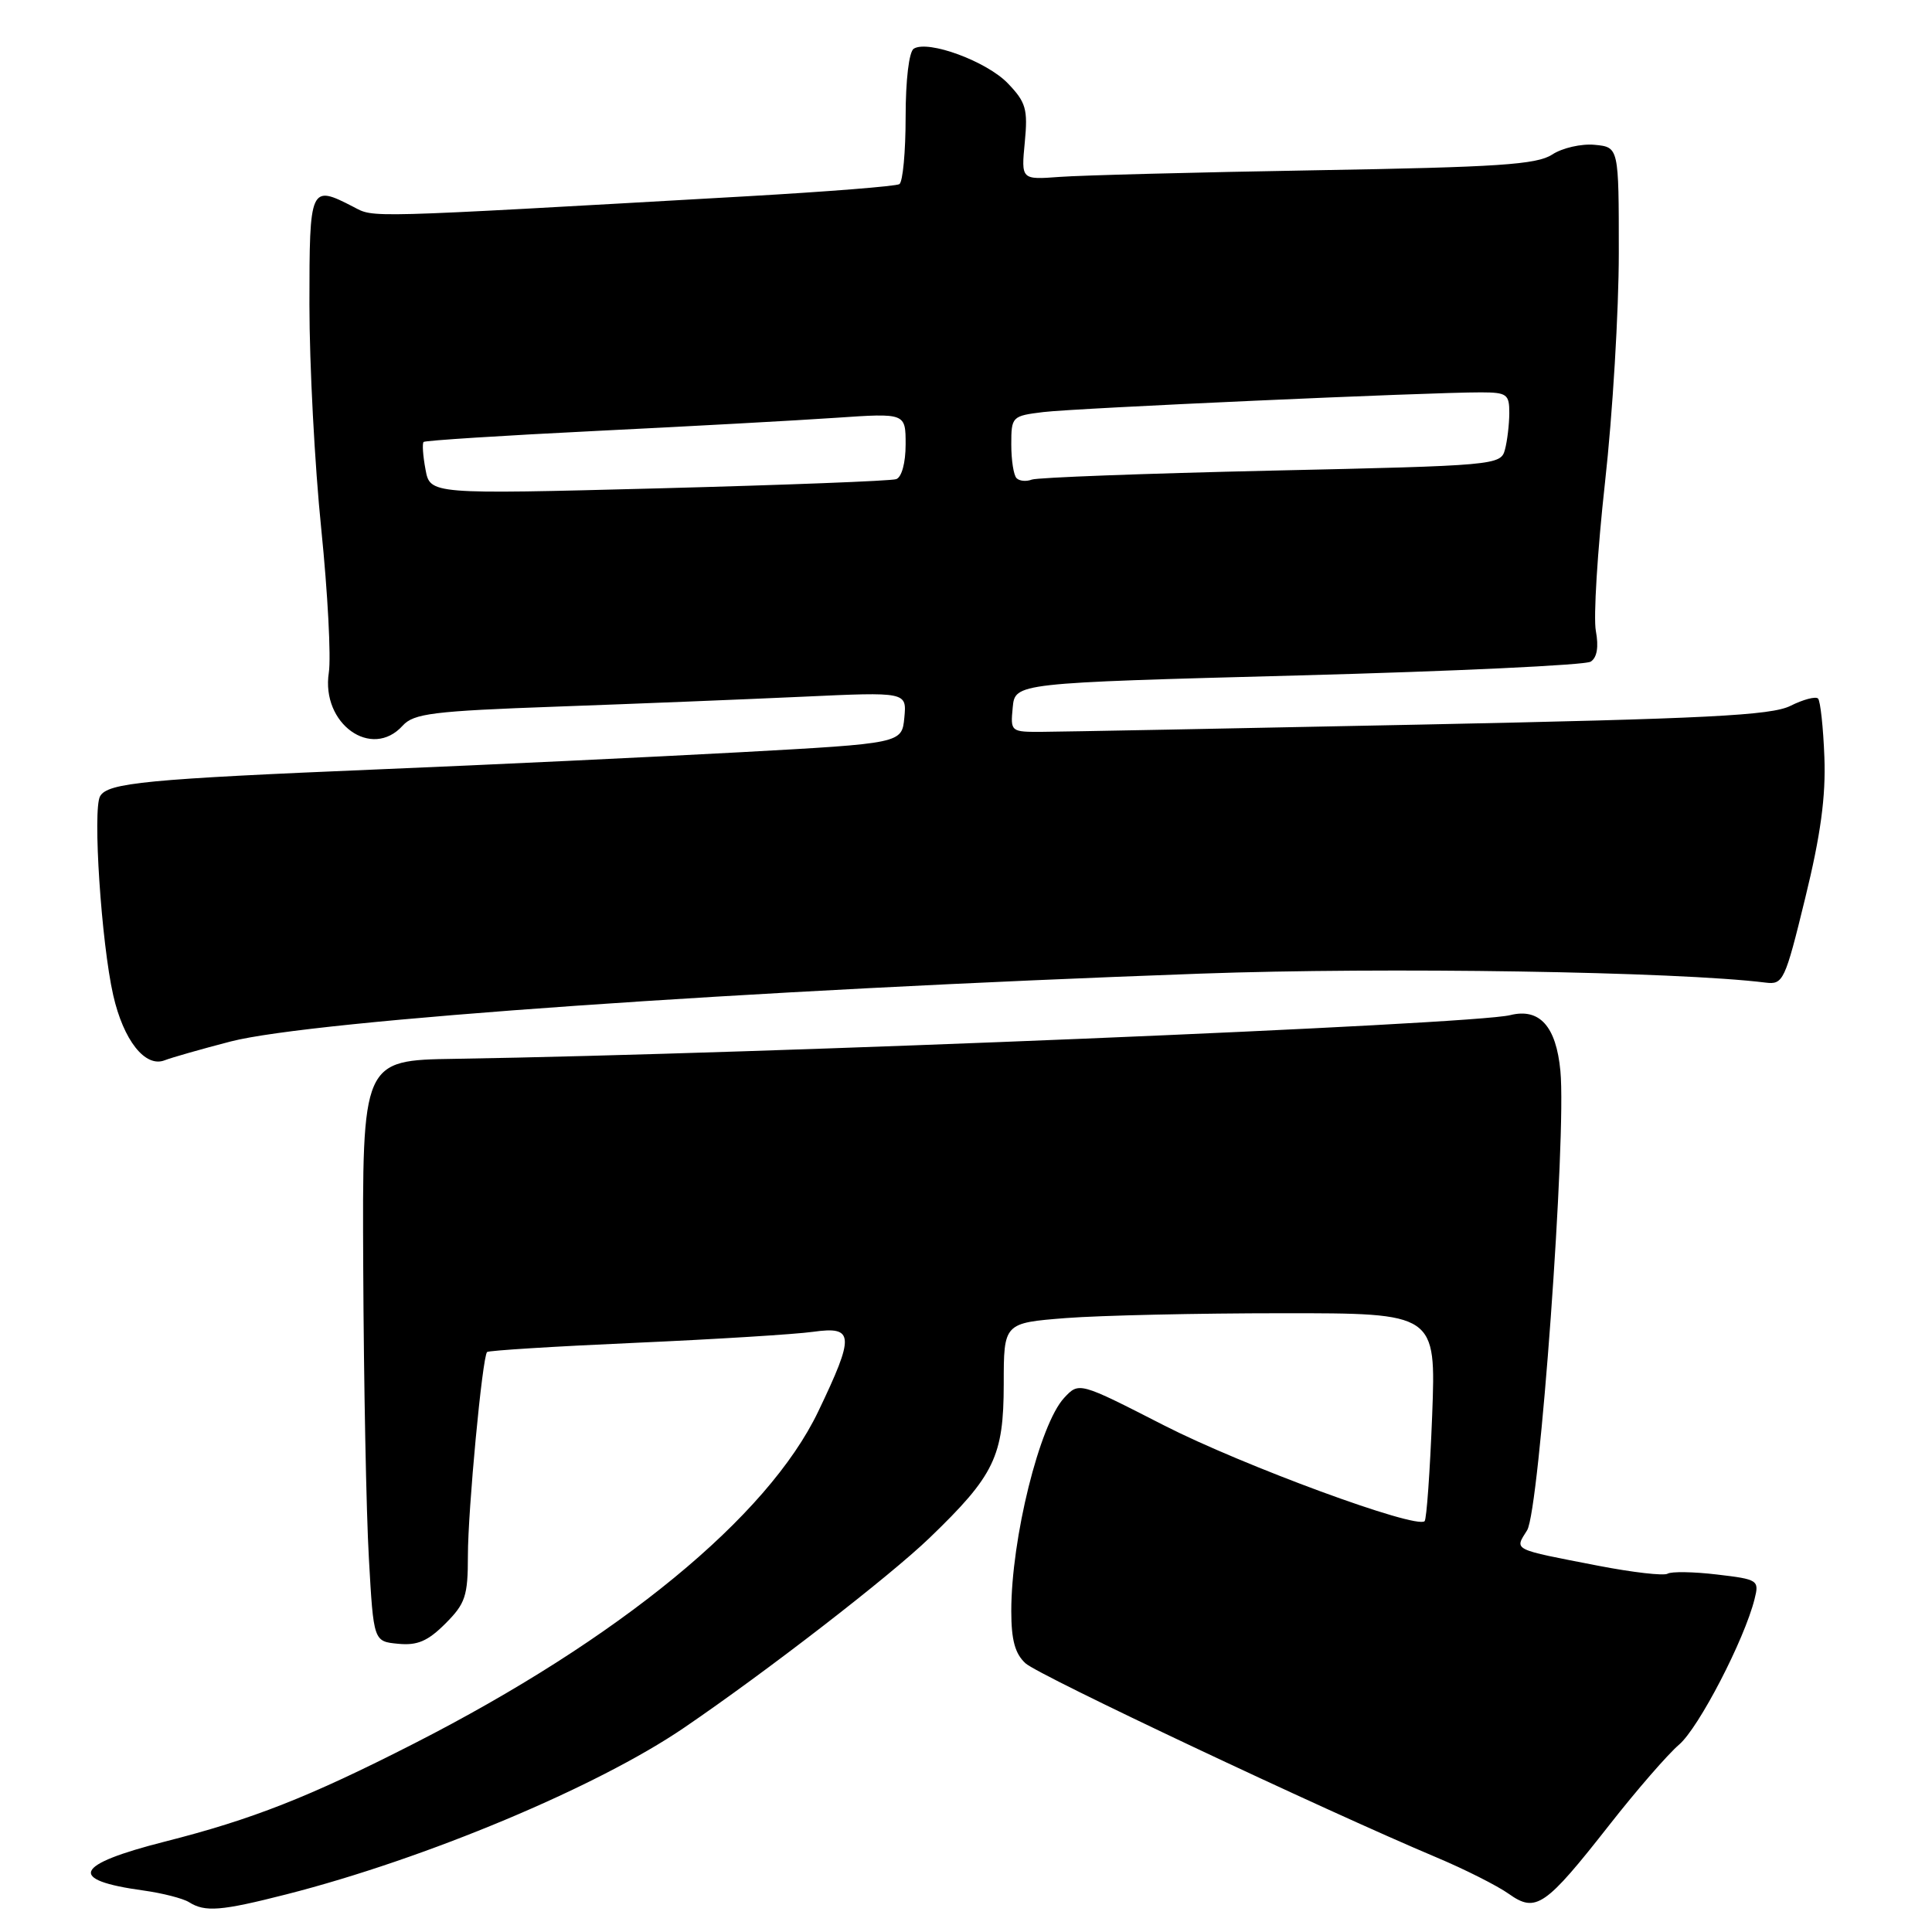 <?xml version="1.0" encoding="UTF-8" standalone="no"?>
<!DOCTYPE svg PUBLIC "-//W3C//DTD SVG 1.1//EN" "http://www.w3.org/Graphics/SVG/1.1/DTD/svg11.dtd" >
<svg xmlns="http://www.w3.org/2000/svg" xmlns:xlink="http://www.w3.org/1999/xlink" version="1.1" viewBox="0 0 256 256">
 <g >
 <path fill="currentColor"
d=" M 37.95 251.01 C 56.41 246.30 79.11 236.79 90.62 228.95 C 101.56 221.50 117.84 208.91 123.16 203.79 C 131.77 195.50 132.99 192.98 133.00 183.40 C 133.00 175.30 133.00 175.30 141.25 174.65 C 145.79 174.30 158.68 174.01 169.89 174.01 C 190.28 174.00 190.28 174.00 189.77 187.54 C 189.48 194.99 189.03 201.30 188.77 201.56 C 187.67 202.66 164.68 194.20 154.24 188.87 C 142.98 183.11 142.98 183.11 141.01 185.22 C 137.76 188.71 134.00 203.85 134.00 213.48 C 134.00 217.33 134.50 219.14 135.90 220.41 C 137.68 222.02 175.29 239.77 190.33 246.11 C 194.09 247.69 198.41 249.87 199.93 250.95 C 203.52 253.50 204.75 252.65 213.30 241.75 C 216.86 237.21 220.99 232.45 222.49 231.17 C 225.10 228.93 231.14 217.28 232.49 211.88 C 233.12 209.38 232.96 209.27 227.50 208.63 C 224.40 208.26 221.46 208.22 220.97 208.52 C 220.47 208.83 216.34 208.35 211.78 207.47 C 200.24 205.23 200.67 205.45 202.35 202.77 C 203.99 200.14 207.59 150.53 206.76 141.90 C 206.20 135.98 204.00 133.54 200.11 134.51 C 195.12 135.76 101.11 139.65 60.25 140.30 C 48.00 140.49 48.00 140.49 48.13 168.00 C 48.20 183.12 48.53 200.45 48.88 206.50 C 49.50 217.50 49.50 217.50 52.76 217.81 C 55.30 218.06 56.69 217.46 59.01 215.14 C 61.67 212.48 62.00 211.49 62.00 206.12 C 62.00 200.11 63.91 179.82 64.54 179.15 C 64.73 178.95 73.57 178.40 84.19 177.93 C 94.81 177.46 105.41 176.80 107.75 176.47 C 113.19 175.71 113.27 176.91 108.42 187.03 C 101.73 201.00 82.01 217.19 54.80 231.06 C 40.94 238.13 33.40 241.09 21.85 244.02 C 9.78 247.09 8.89 249.11 19.00 250.50 C 21.53 250.85 24.25 251.55 25.05 252.05 C 27.17 253.39 29.29 253.22 37.95 251.01 Z  M 30.57 138.00 C 41.42 135.20 98.81 131.18 159.12 129.01 C 183.54 128.13 222.25 128.74 233.95 130.20 C 236.28 130.49 236.52 129.98 239.20 119.00 C 241.25 110.64 241.94 105.54 241.74 100.32 C 241.59 96.37 241.21 92.88 240.90 92.56 C 240.58 92.25 238.94 92.68 237.24 93.53 C 234.70 94.80 226.19 95.23 188.33 96.01 C 163.12 96.53 140.56 96.96 138.19 96.97 C 133.92 97.00 133.88 96.97 134.19 93.75 C 134.50 90.50 134.50 90.50 172.00 89.50 C 192.62 88.95 210.08 88.13 210.78 87.67 C 211.62 87.13 211.85 85.72 211.46 83.61 C 211.12 81.83 211.67 72.98 212.67 63.94 C 213.68 54.90 214.50 41.20 214.50 33.50 C 214.50 19.50 214.50 19.50 211.31 19.19 C 209.55 19.02 207.01 19.60 205.67 20.48 C 203.63 21.81 198.54 22.15 174.37 22.56 C 158.49 22.83 143.21 23.23 140.41 23.44 C 135.31 23.82 135.31 23.82 135.79 18.85 C 136.21 14.47 135.95 13.55 133.55 11.05 C 130.75 8.13 122.99 5.27 121.08 6.45 C 120.45 6.84 120.00 10.58 120.00 15.50 C 120.00 20.11 119.63 24.11 119.17 24.40 C 118.71 24.68 109.60 25.40 98.92 26.01 C 47.55 28.93 49.66 28.87 46.81 27.40 C 41.09 24.45 41.00 24.66 41.00 40.36 C 41.00 48.26 41.70 61.65 42.57 70.11 C 43.43 78.57 43.88 87.13 43.57 89.13 C 42.53 95.89 49.24 100.71 53.36 96.15 C 54.83 94.54 57.34 94.22 73.77 93.63 C 84.07 93.26 98.72 92.67 106.33 92.32 C 120.15 91.68 120.15 91.68 119.83 95.09 C 119.50 98.50 119.50 98.50 98.00 99.68 C 86.17 100.32 64.80 101.34 50.50 101.93 C 19.38 103.23 14.26 103.72 13.26 105.51 C 12.26 107.28 13.43 124.95 15.00 131.86 C 16.36 137.86 19.25 141.51 21.83 140.49 C 22.75 140.13 26.68 139.01 30.57 138.00 Z  M 56.38 62.20 C 56.04 60.39 55.93 58.75 56.13 58.56 C 56.33 58.37 66.62 57.71 79.00 57.10 C 91.38 56.49 105.66 55.71 110.75 55.36 C 120.00 54.73 120.00 54.73 120.00 58.89 C 120.00 61.33 119.48 63.24 118.75 63.49 C 118.06 63.73 103.89 64.27 87.25 64.71 C 56.99 65.50 56.99 65.50 56.38 62.20 Z  M 134.70 63.36 C 134.31 62.98 134.00 60.97 134.00 58.89 C 134.00 55.20 134.09 55.11 138.25 54.60 C 142.53 54.08 189.28 51.98 196.25 51.99 C 199.68 52.00 200.00 52.24 199.99 54.75 C 199.98 56.26 199.72 58.44 199.41 59.59 C 198.86 61.64 198.17 61.70 168.45 62.36 C 151.73 62.74 137.45 63.27 136.72 63.55 C 135.99 63.83 135.08 63.75 134.70 63.36 Z "/>
</g>
</svg>